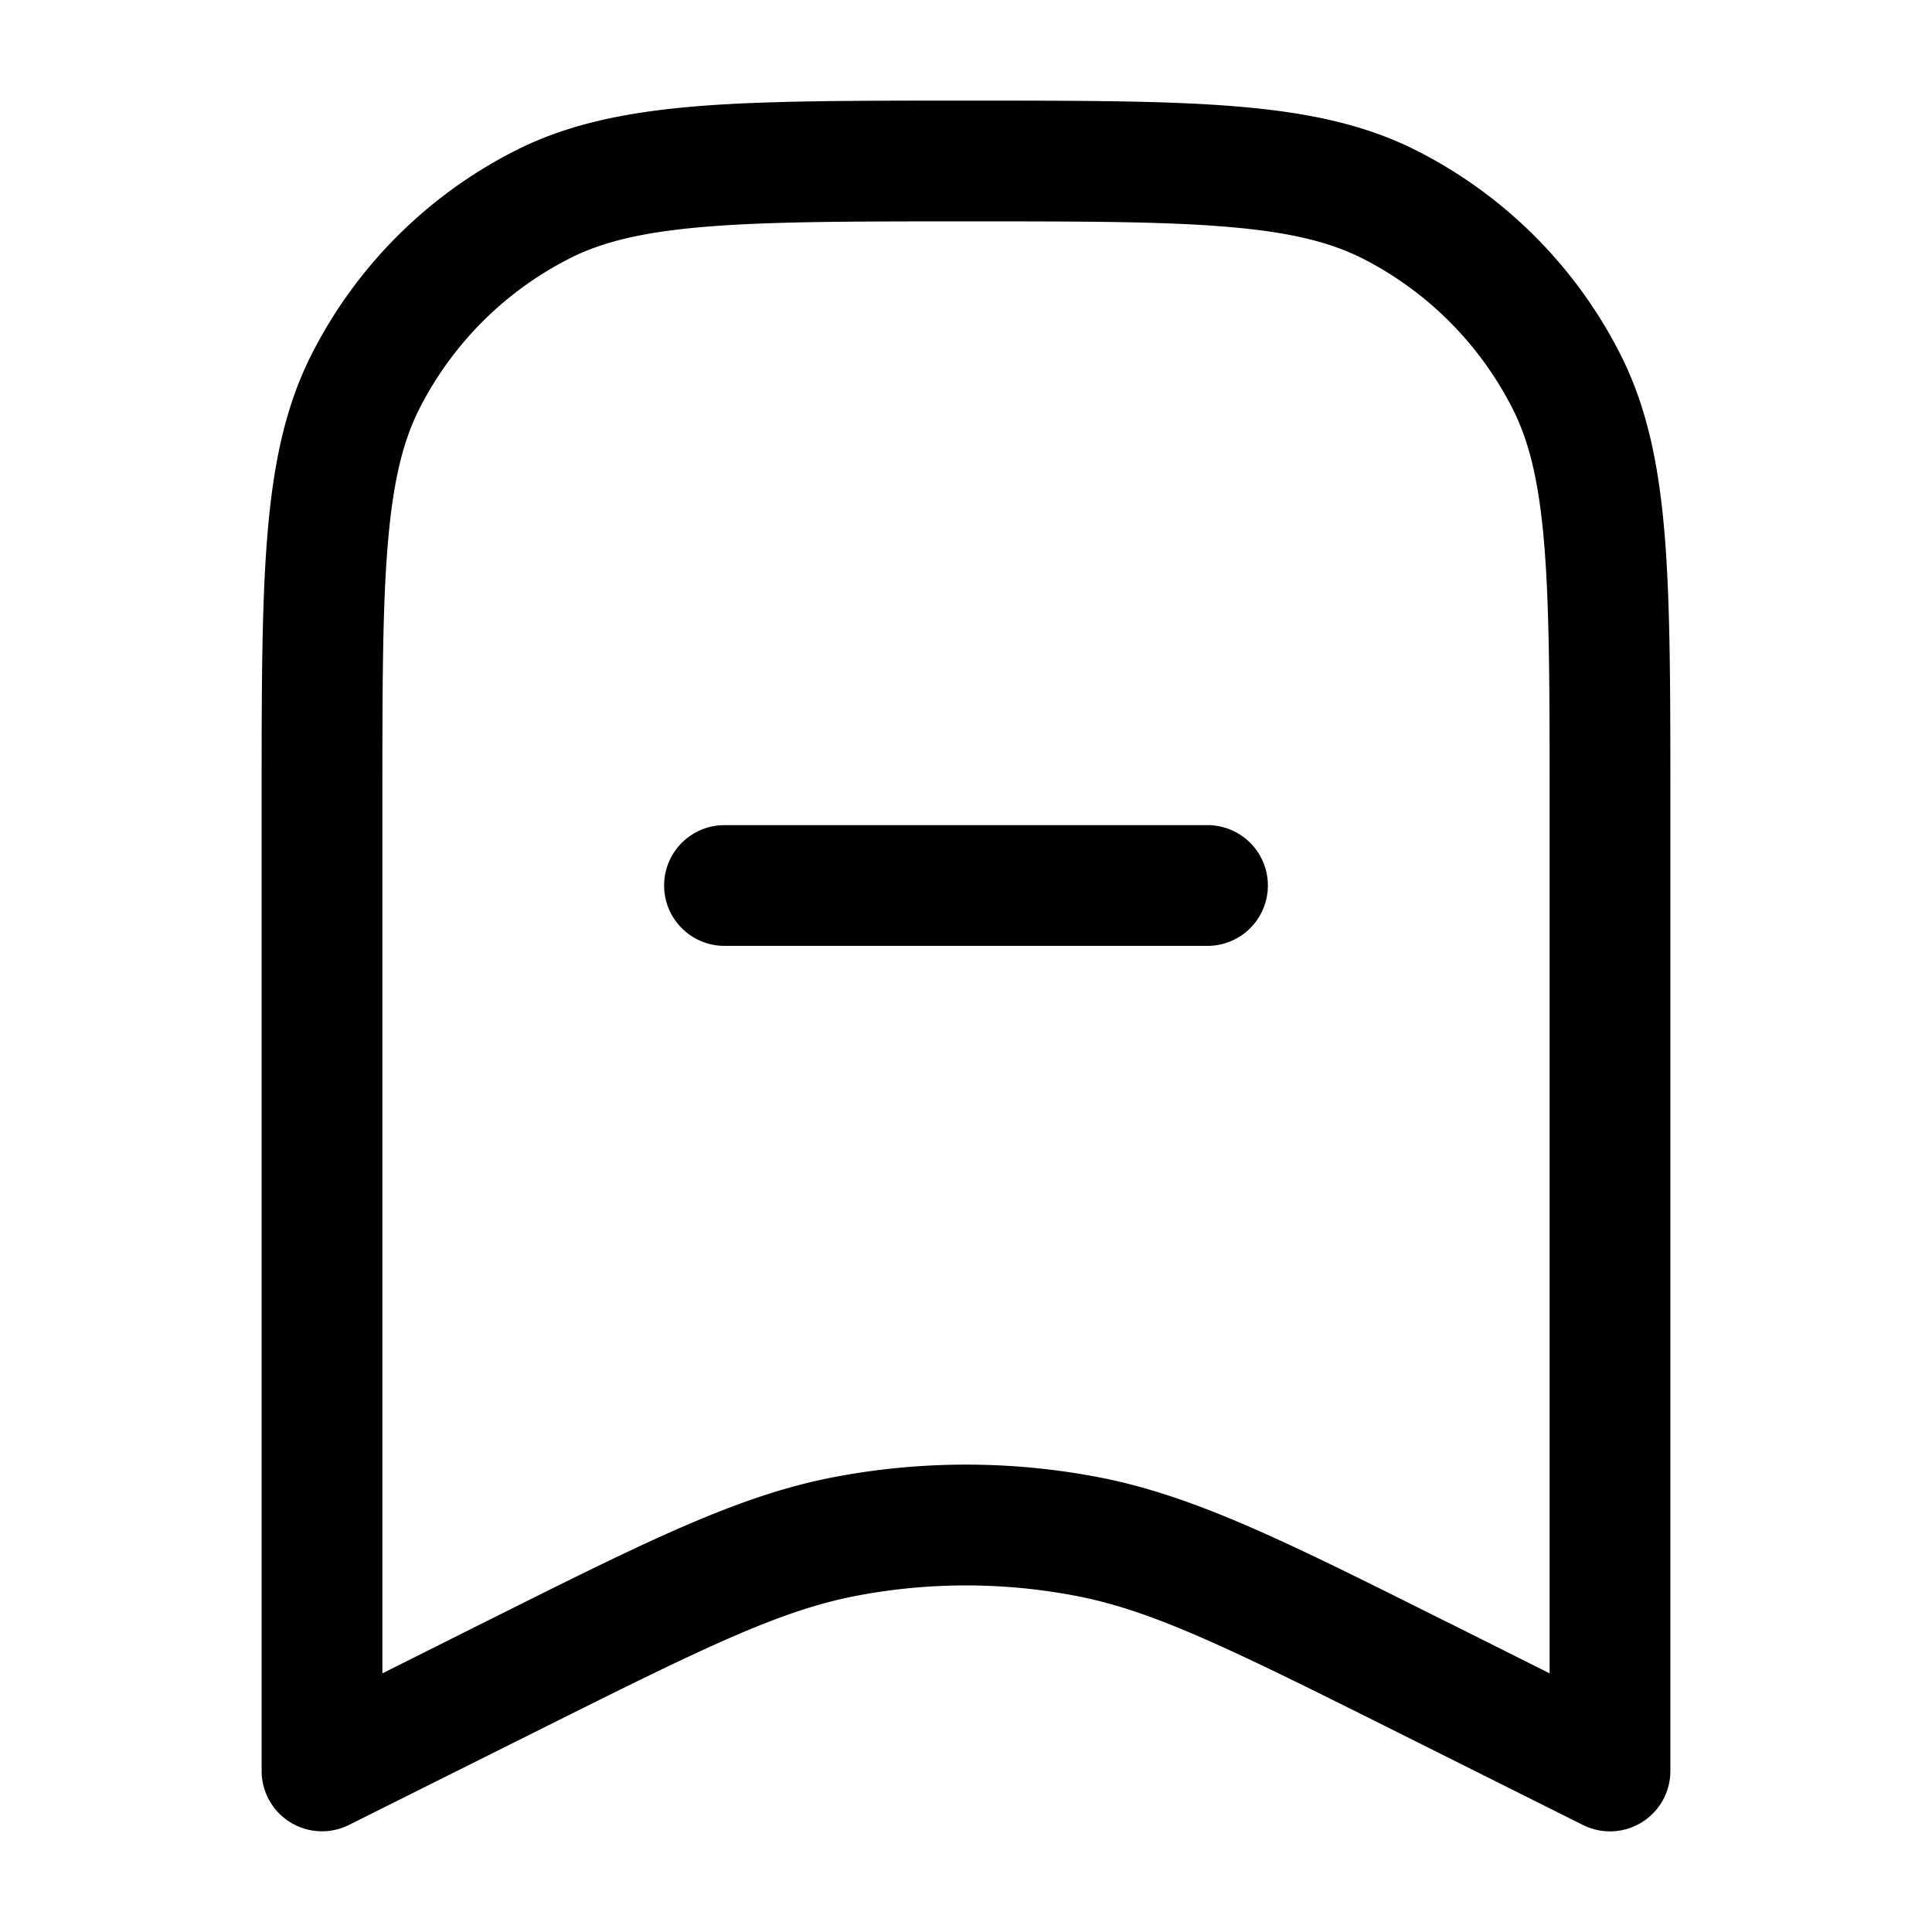 <svg xmlns="http://www.w3.org/2000/svg" width="24" height="24" fill="currentColor" viewBox="0 0 24 24">
  <path fill-rule="evenodd" d="M12 1.25h-.034c-1.371 0-2.447 0-3.311.07-.88.073-1.607.221-2.265.557A5.75 5.75 0 003.877 4.39c-.336.658-.484 1.385-.556 2.265-.071.864-.071 1.94-.071 3.311V22a.75.75 0 001.085.67l2.276-1.137c2.138-1.069 3.079-1.532 4.052-1.714a7.249 7.249 0 012.674 0c.973.182 1.914.645 4.052 1.714l2.276 1.138A.75.75 0 0020.75 22V9.966c0-1.371 0-2.447-.07-3.311-.072-.88-.221-1.607-.557-2.265a5.75 5.75 0 00-2.513-2.513c-.658-.336-1.385-.484-2.265-.556-.864-.071-1.94-.071-3.311-.071H12zM7.07 3.213c.412-.21.92-.333 1.707-.397.796-.065 1.81-.066 3.223-.066 1.412 0 2.427 0 3.223.066.787.064 1.295.188 1.707.397a4.25 4.25 0 011.857 1.858c.21.411.333.919.397 1.706.065.796.066 1.81.066 3.223v10.787l-1.19-.596-.118-.058c-1.987-.994-3.124-1.563-4.329-1.789-1.066-.2-2.16-.2-3.226 0-1.205.226-2.342.795-4.33 1.789l-.117.058-1.19.596V10c0-1.413 0-2.427.066-3.223.064-.787.188-1.295.397-1.706a4.25 4.25 0 011.858-1.858zM9 10.25a.75.75 0 000 1.5h6a.75.75 0 000-1.5H9z"/>
</svg>

